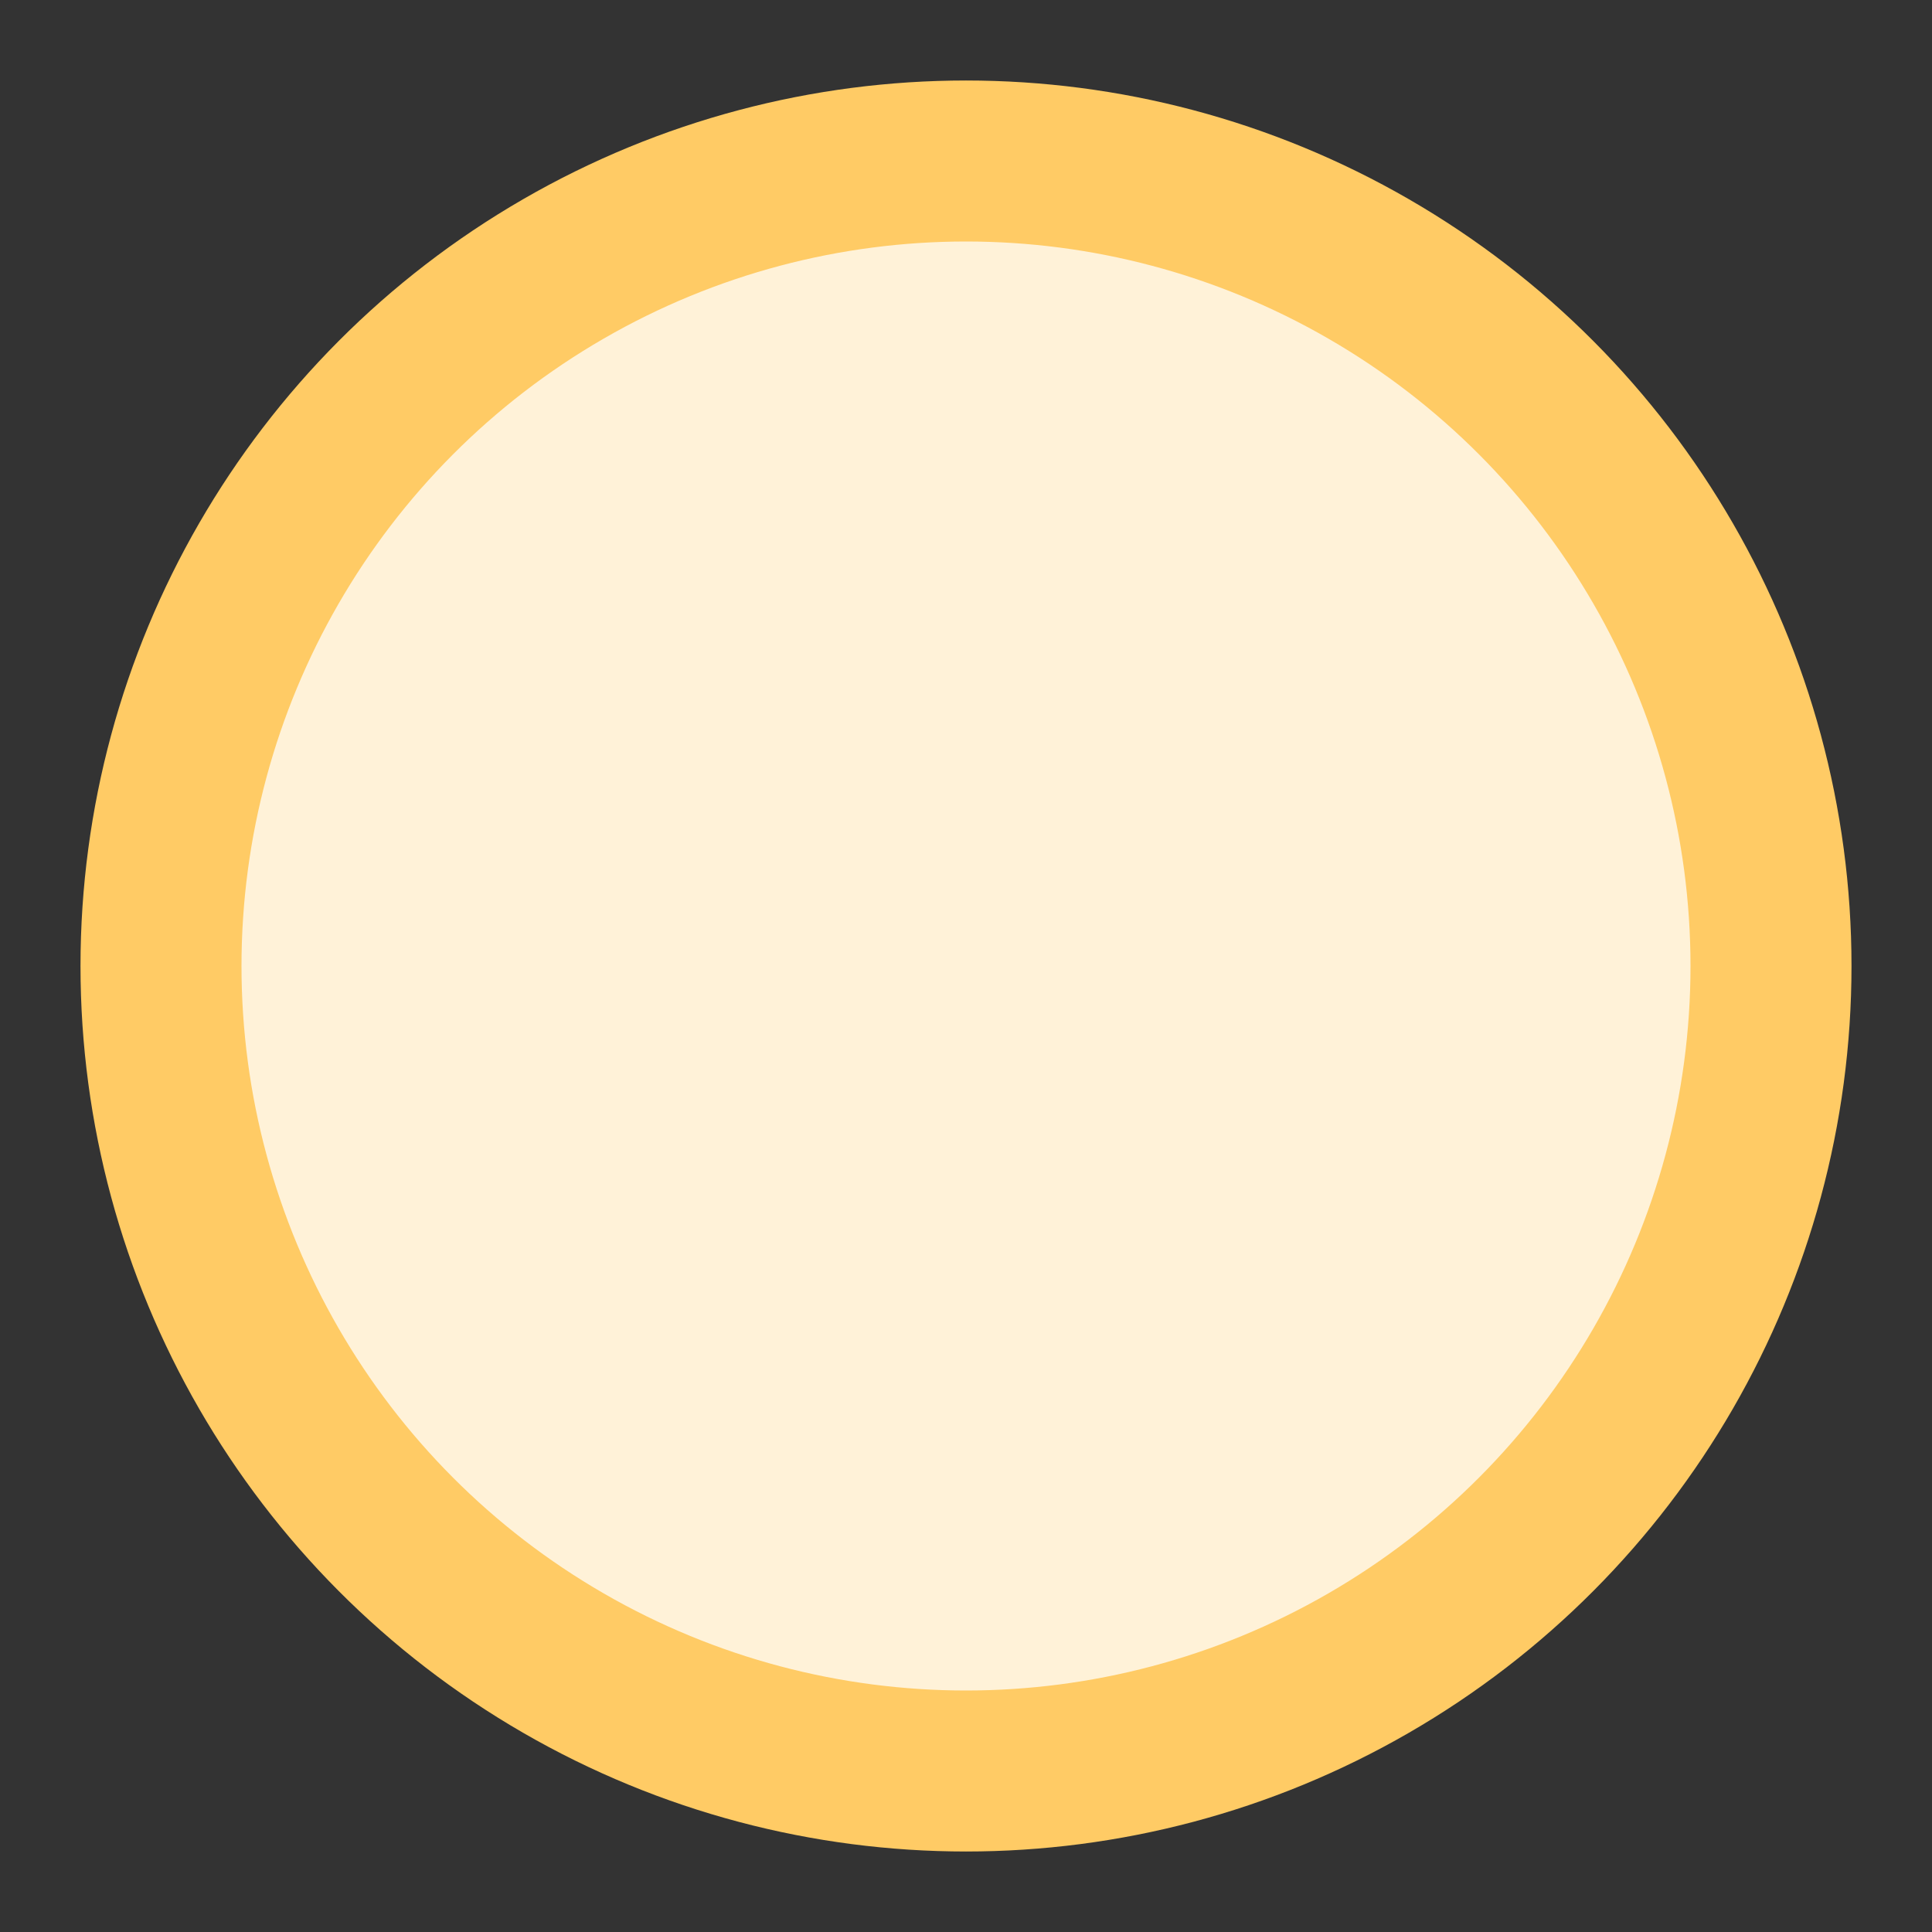 <svg width="12" height="12" viewBox="0 0 12 12" fill="none" xmlns="http://www.w3.org/2000/svg">
<rect x="0" y="0" width="12" height="12" fill="#333333" stroke="none"/>
<circle id="Ellipse 8" cx="6" cy="6" r="5" fill="#FFF2D8" stroke="#FFCB65"/>
</svg>
